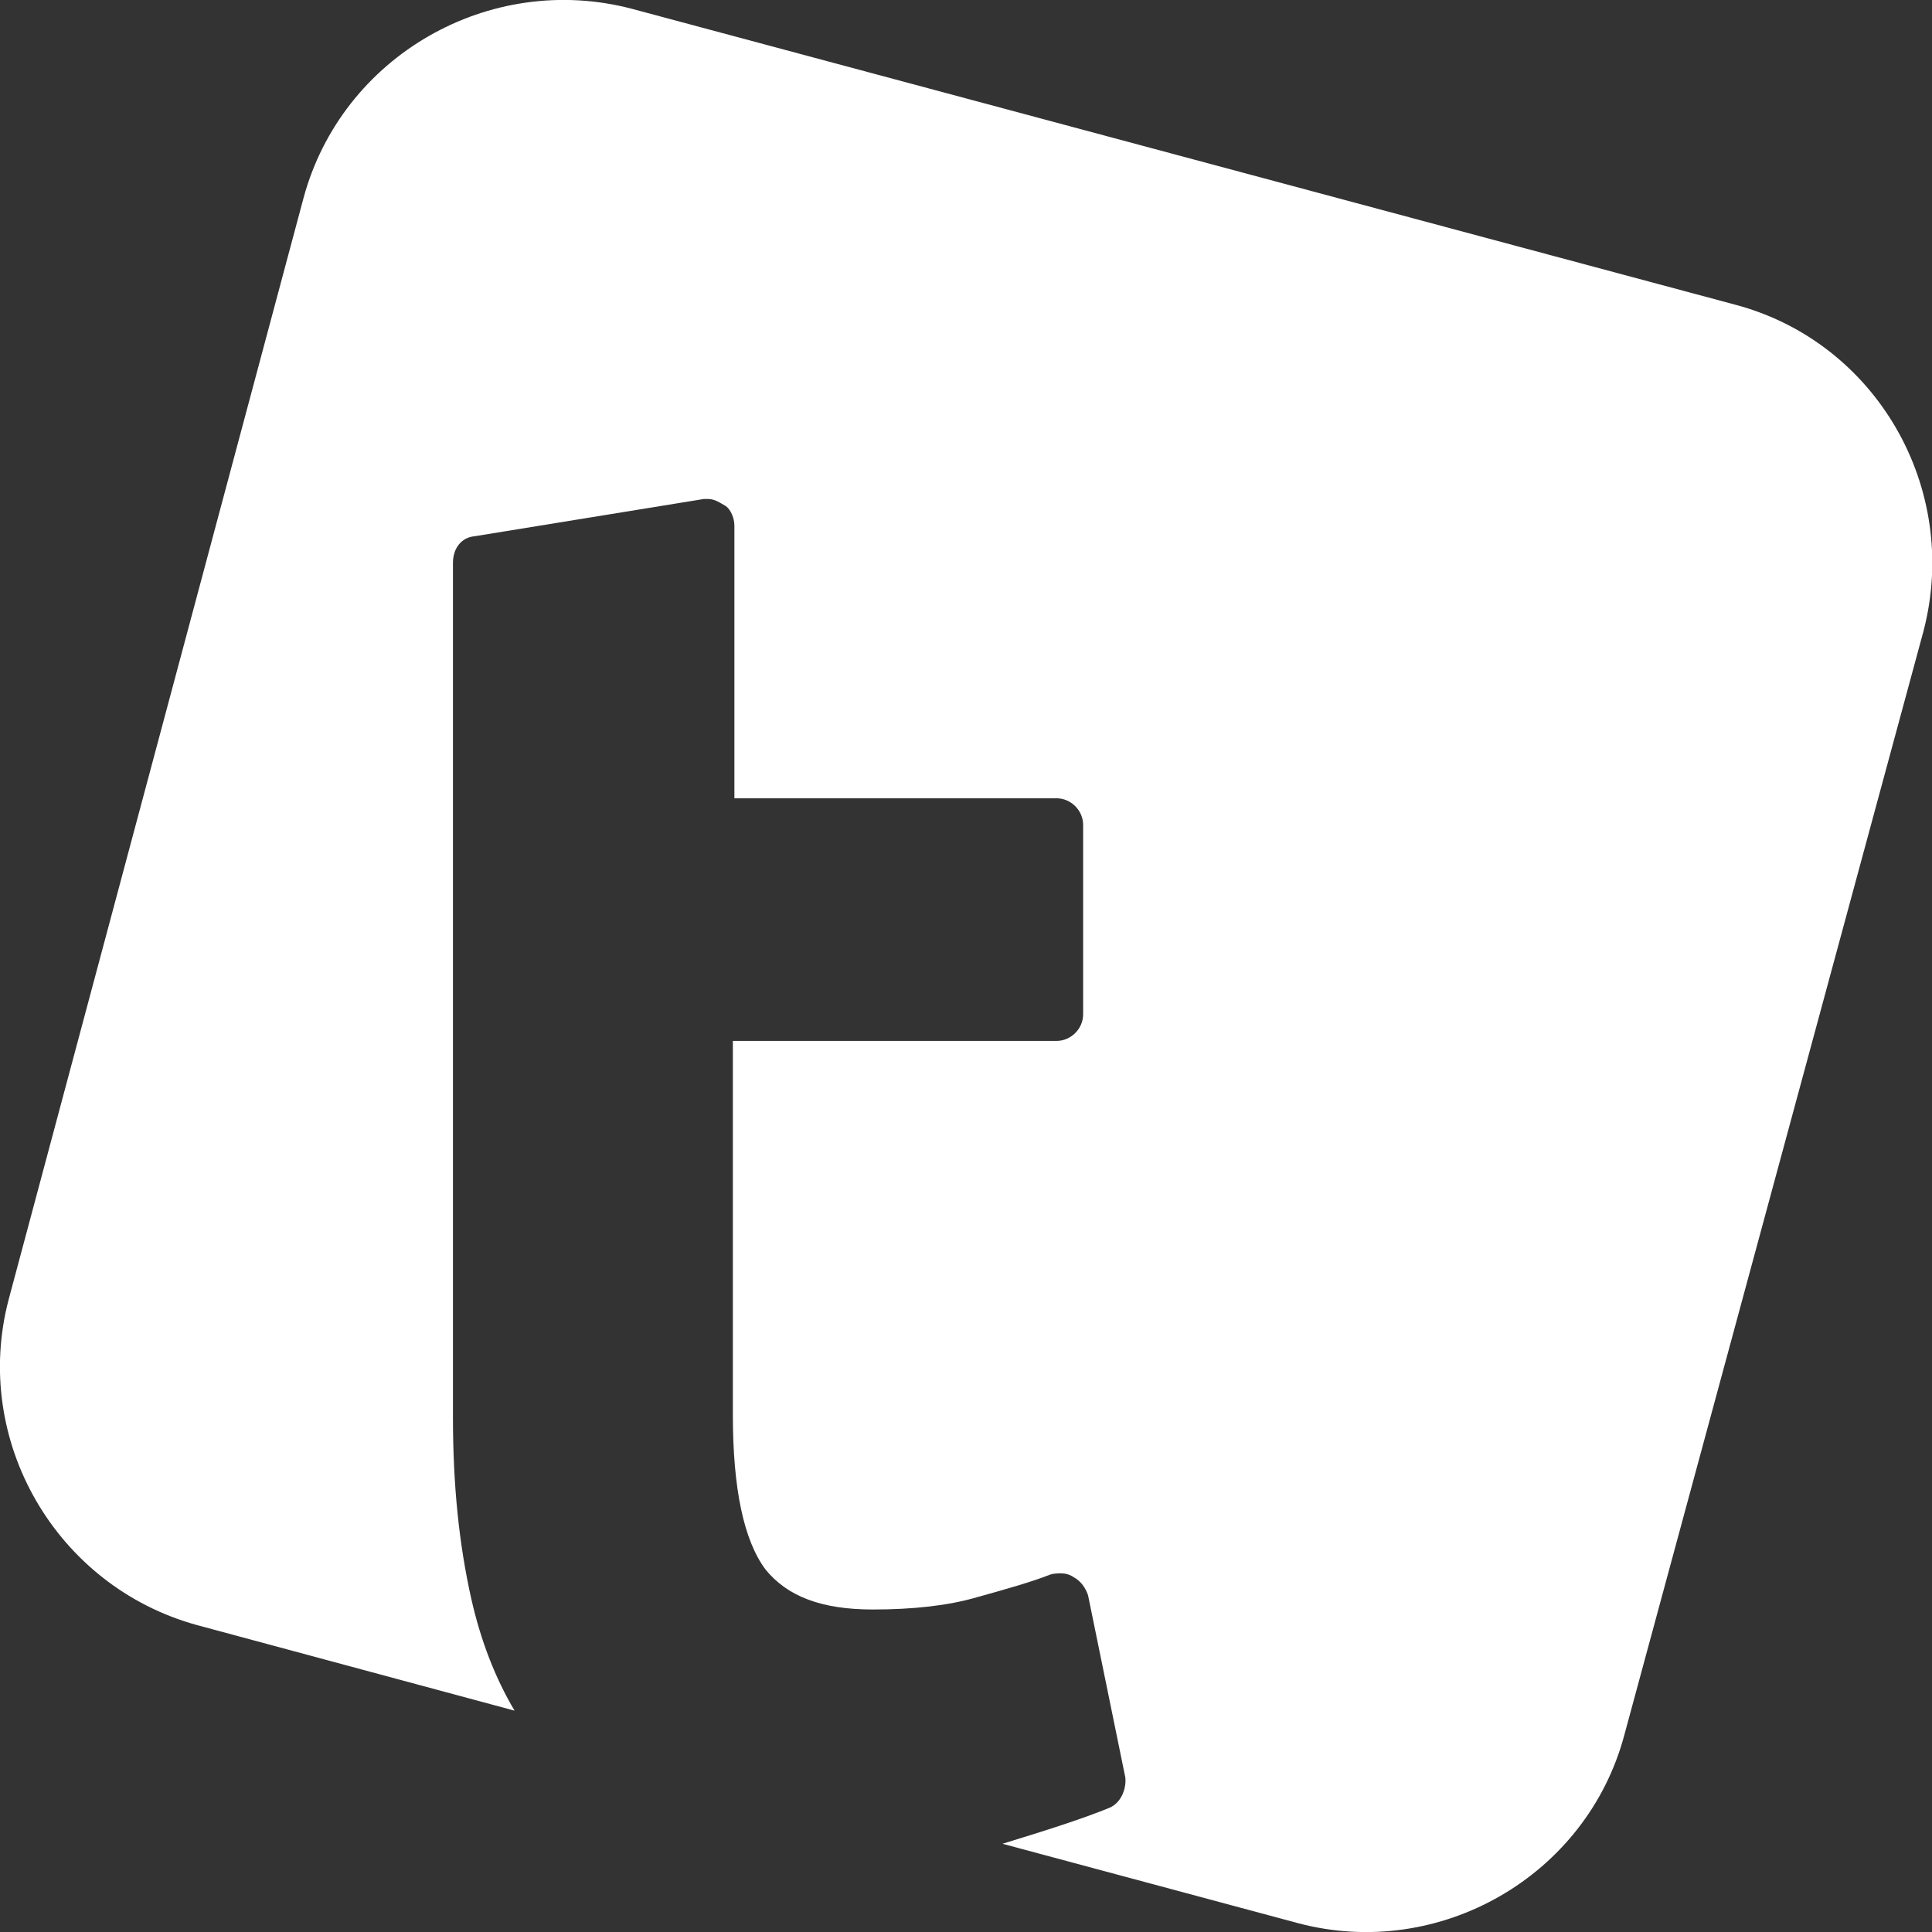 <?xml version="1.0" encoding="utf-8"?>
<!-- Generator: Adobe Illustrator 20.1.0, SVG Export Plug-In . SVG Version: 6.00 Build 0)  -->
<svg version="1.1" id="Layer_1" xmlns="http://www.w3.org/2000/svg" xmlns:xlink="http://www.w3.org/1999/xlink" x="0px" y="0px"
	 viewBox="0 0 508 508" style="enable-background:new 0 0 508 508;" xml:space="preserve">
<rect x="0" y="0" width="508" height="508" fill="#333333" stroke="none"/>
<style type="text/css">
	.st0{fill:#FFFFFF;}
</style>
<g>
	<path class="st0" d="M456.2,80.1L166.1,2.3c-37.4-9.8-76.2,12.4-86.3,49.8L2.3,341.6c-9.8,37.1,12.4,75.5,49.5,85.7l83.5,22.5
		c-5.1-8.6-8.9-18.4-11.4-29.5c-3.2-14.3-4.8-29.8-4.8-47.6V148c0-3.8,2.2-6.7,5.7-7l60.3-9.8c0,0,0.3,0,1,0c1.9,0,3.2,1,4.8,1.9
		c1.3,1,2.2,3.2,2.2,5.1v71.7h84.7c3.8,0,7,3.2,7,7v49.8c0,3.8-3.2,7-7,7h-85.1v98.4c0,19.4,2.9,33,8.6,40.6
		c5.7,7,14.6,10.5,28.2,10.5c10.5,0,19.7-1,27.3-3.2c7.9-2.2,14.6-4.1,19.4-6c1-0.3,1.9-0.3,2.9-0.3s2.2,0.3,3.2,1
		c1.9,1,3.2,2.9,3.8,4.8l9.8,47.9c0.3,3.2-1.3,6.7-4.1,7.9c-7,2.9-16.8,6-28.2,9.5l0,0l77.8,20.9c37.1,9.8,75.8-12.4,85.7-49.5
		l78.7-290.4C515.5,128.3,493.3,89.9,456.2,80.1z"/>
</g>
</svg>

